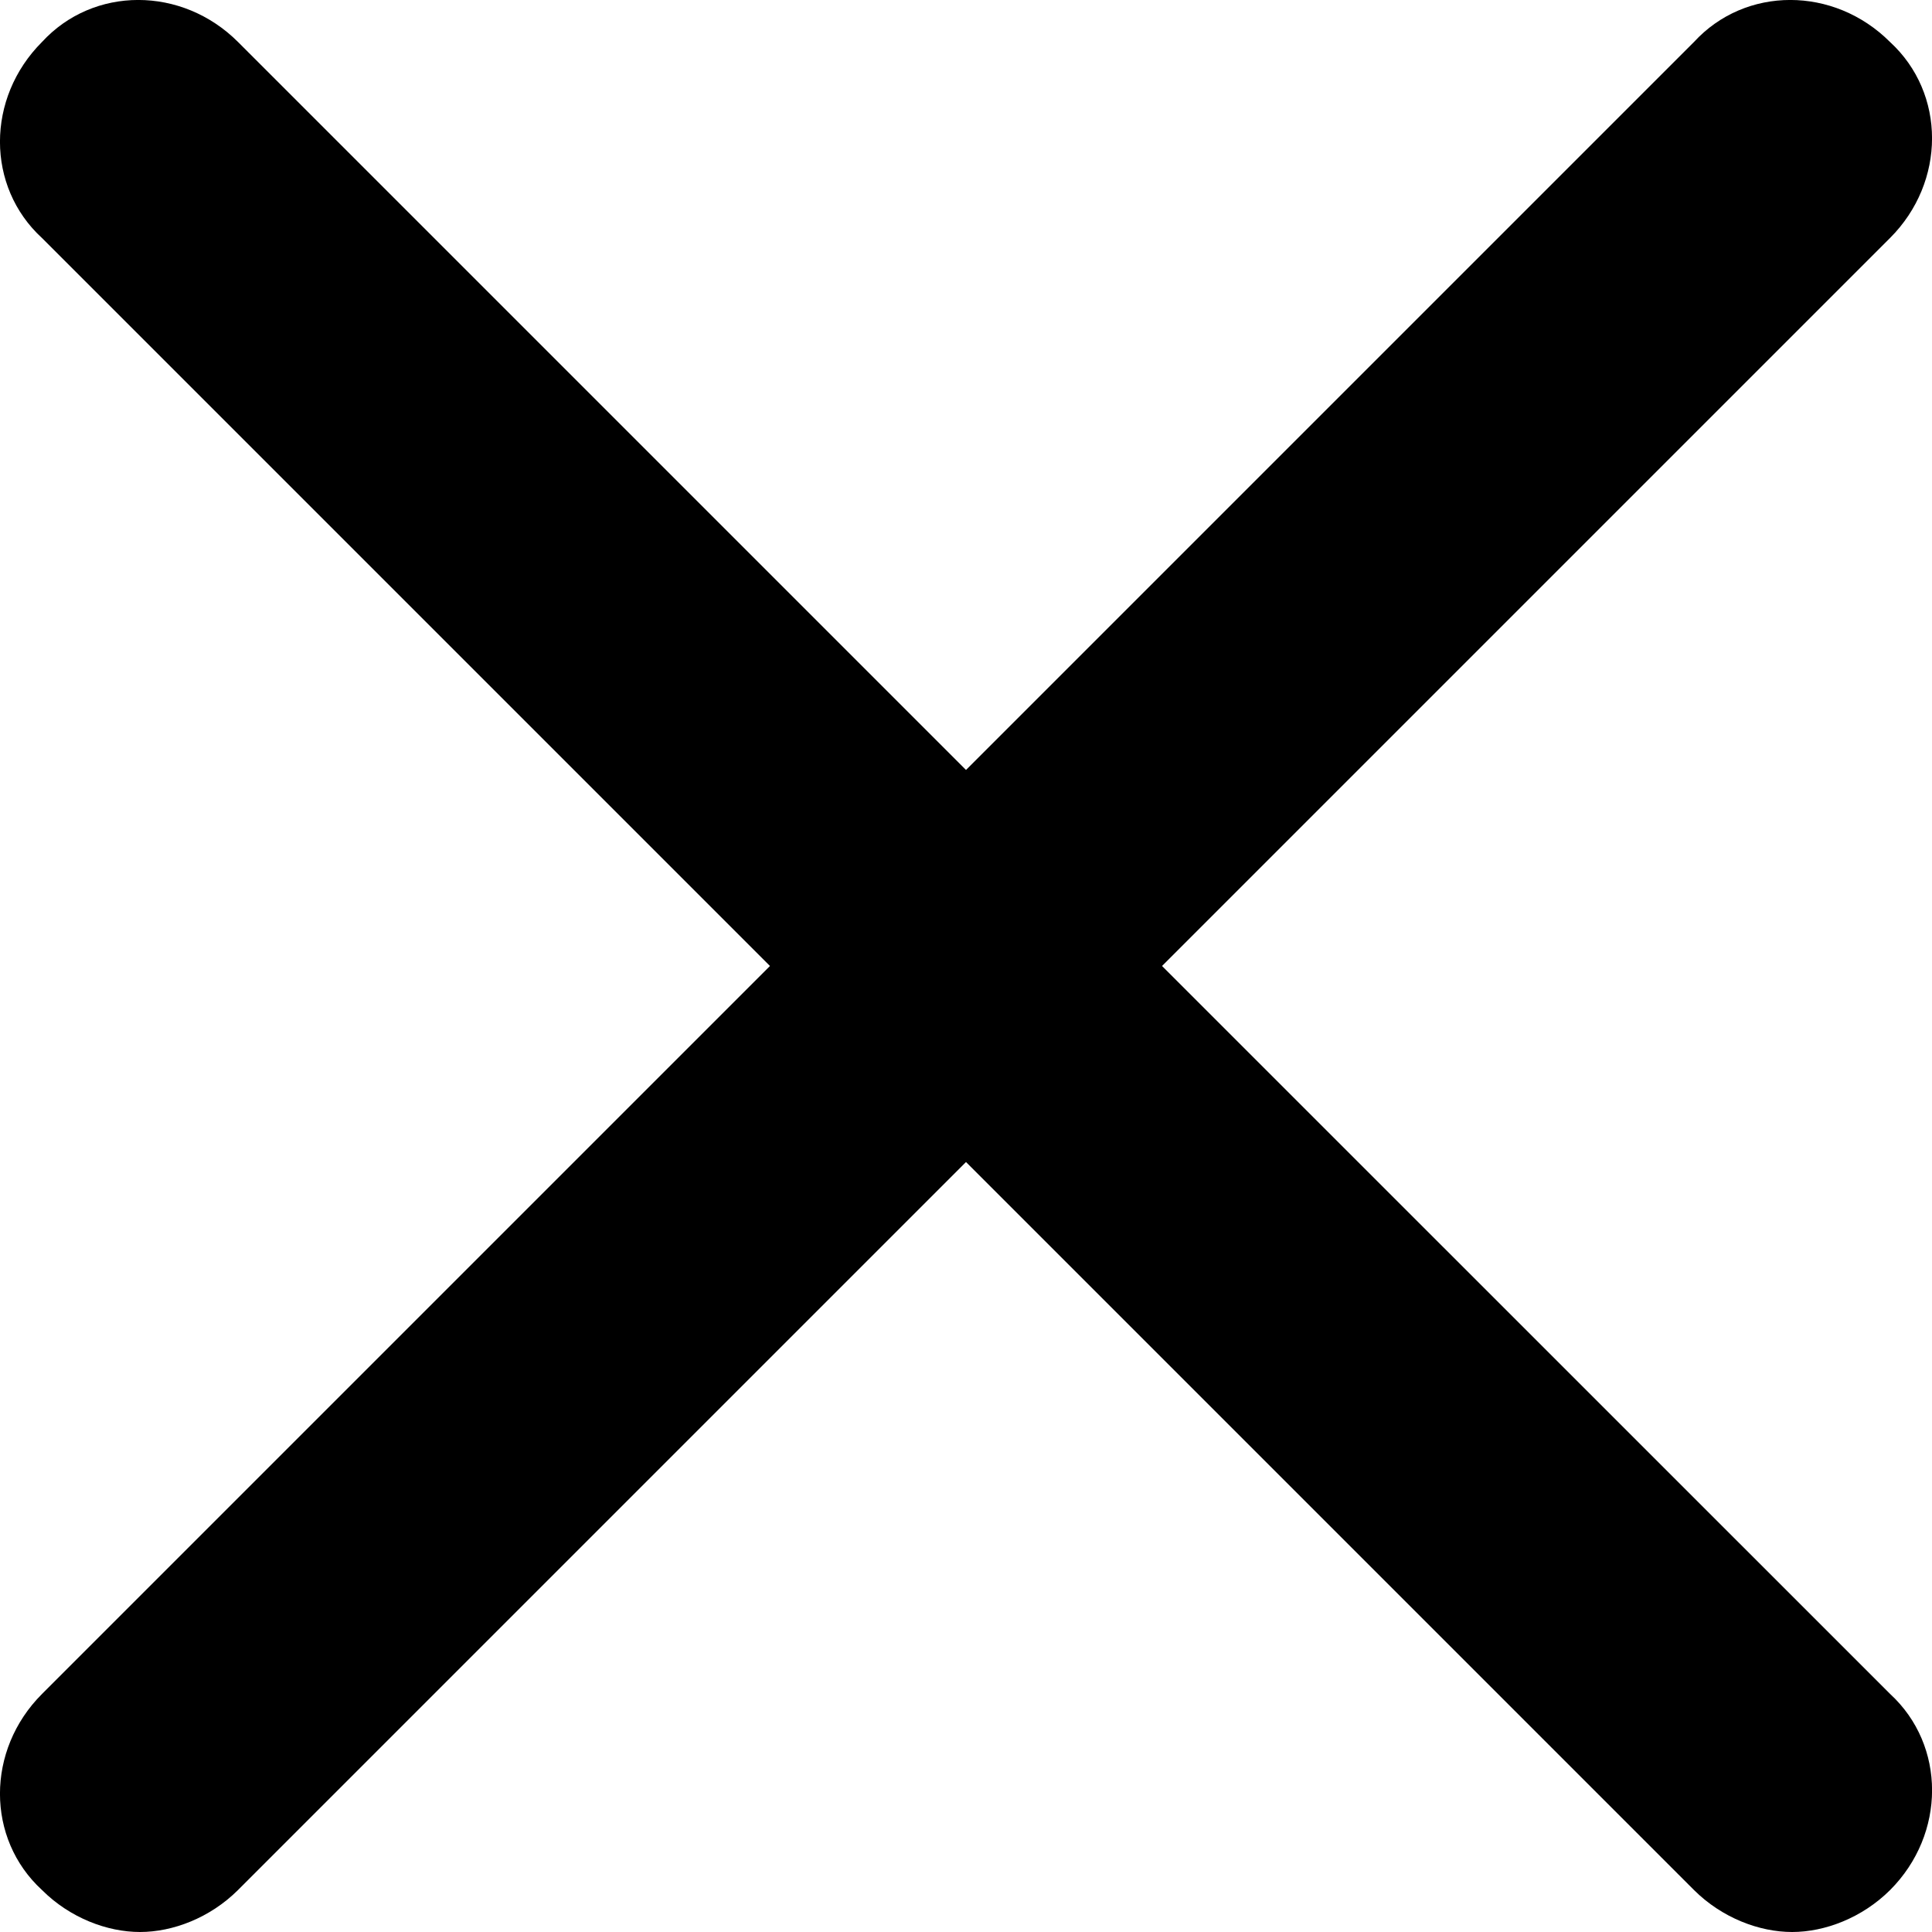 <svg width="15" height="15" viewBox="0 0 15 15" fill="none" xmlns="http://www.w3.org/2000/svg">
<path d="M9.022 7.5L14.674 1.848C15.109 1.413 15.109 0.725 14.674 0.326C14.239 -0.109 13.551 -0.109 13.152 0.326L7.5 5.978L1.848 0.326C1.413 -0.109 0.725 -0.109 0.326 0.326C-0.109 0.761 -0.109 1.449 0.326 1.848L5.978 7.5L0.326 13.152C-0.109 13.587 -0.109 14.275 0.326 14.674C0.543 14.891 0.833 15 1.087 15C1.341 15 1.63 14.891 1.848 14.674L7.5 9.022L13.152 14.674C13.37 14.891 13.66 15 13.914 15C14.167 15 14.457 14.891 14.675 14.674C15.109 14.239 15.109 13.551 14.675 13.152L9.022 7.5Z" fill="black"/>
</svg>
